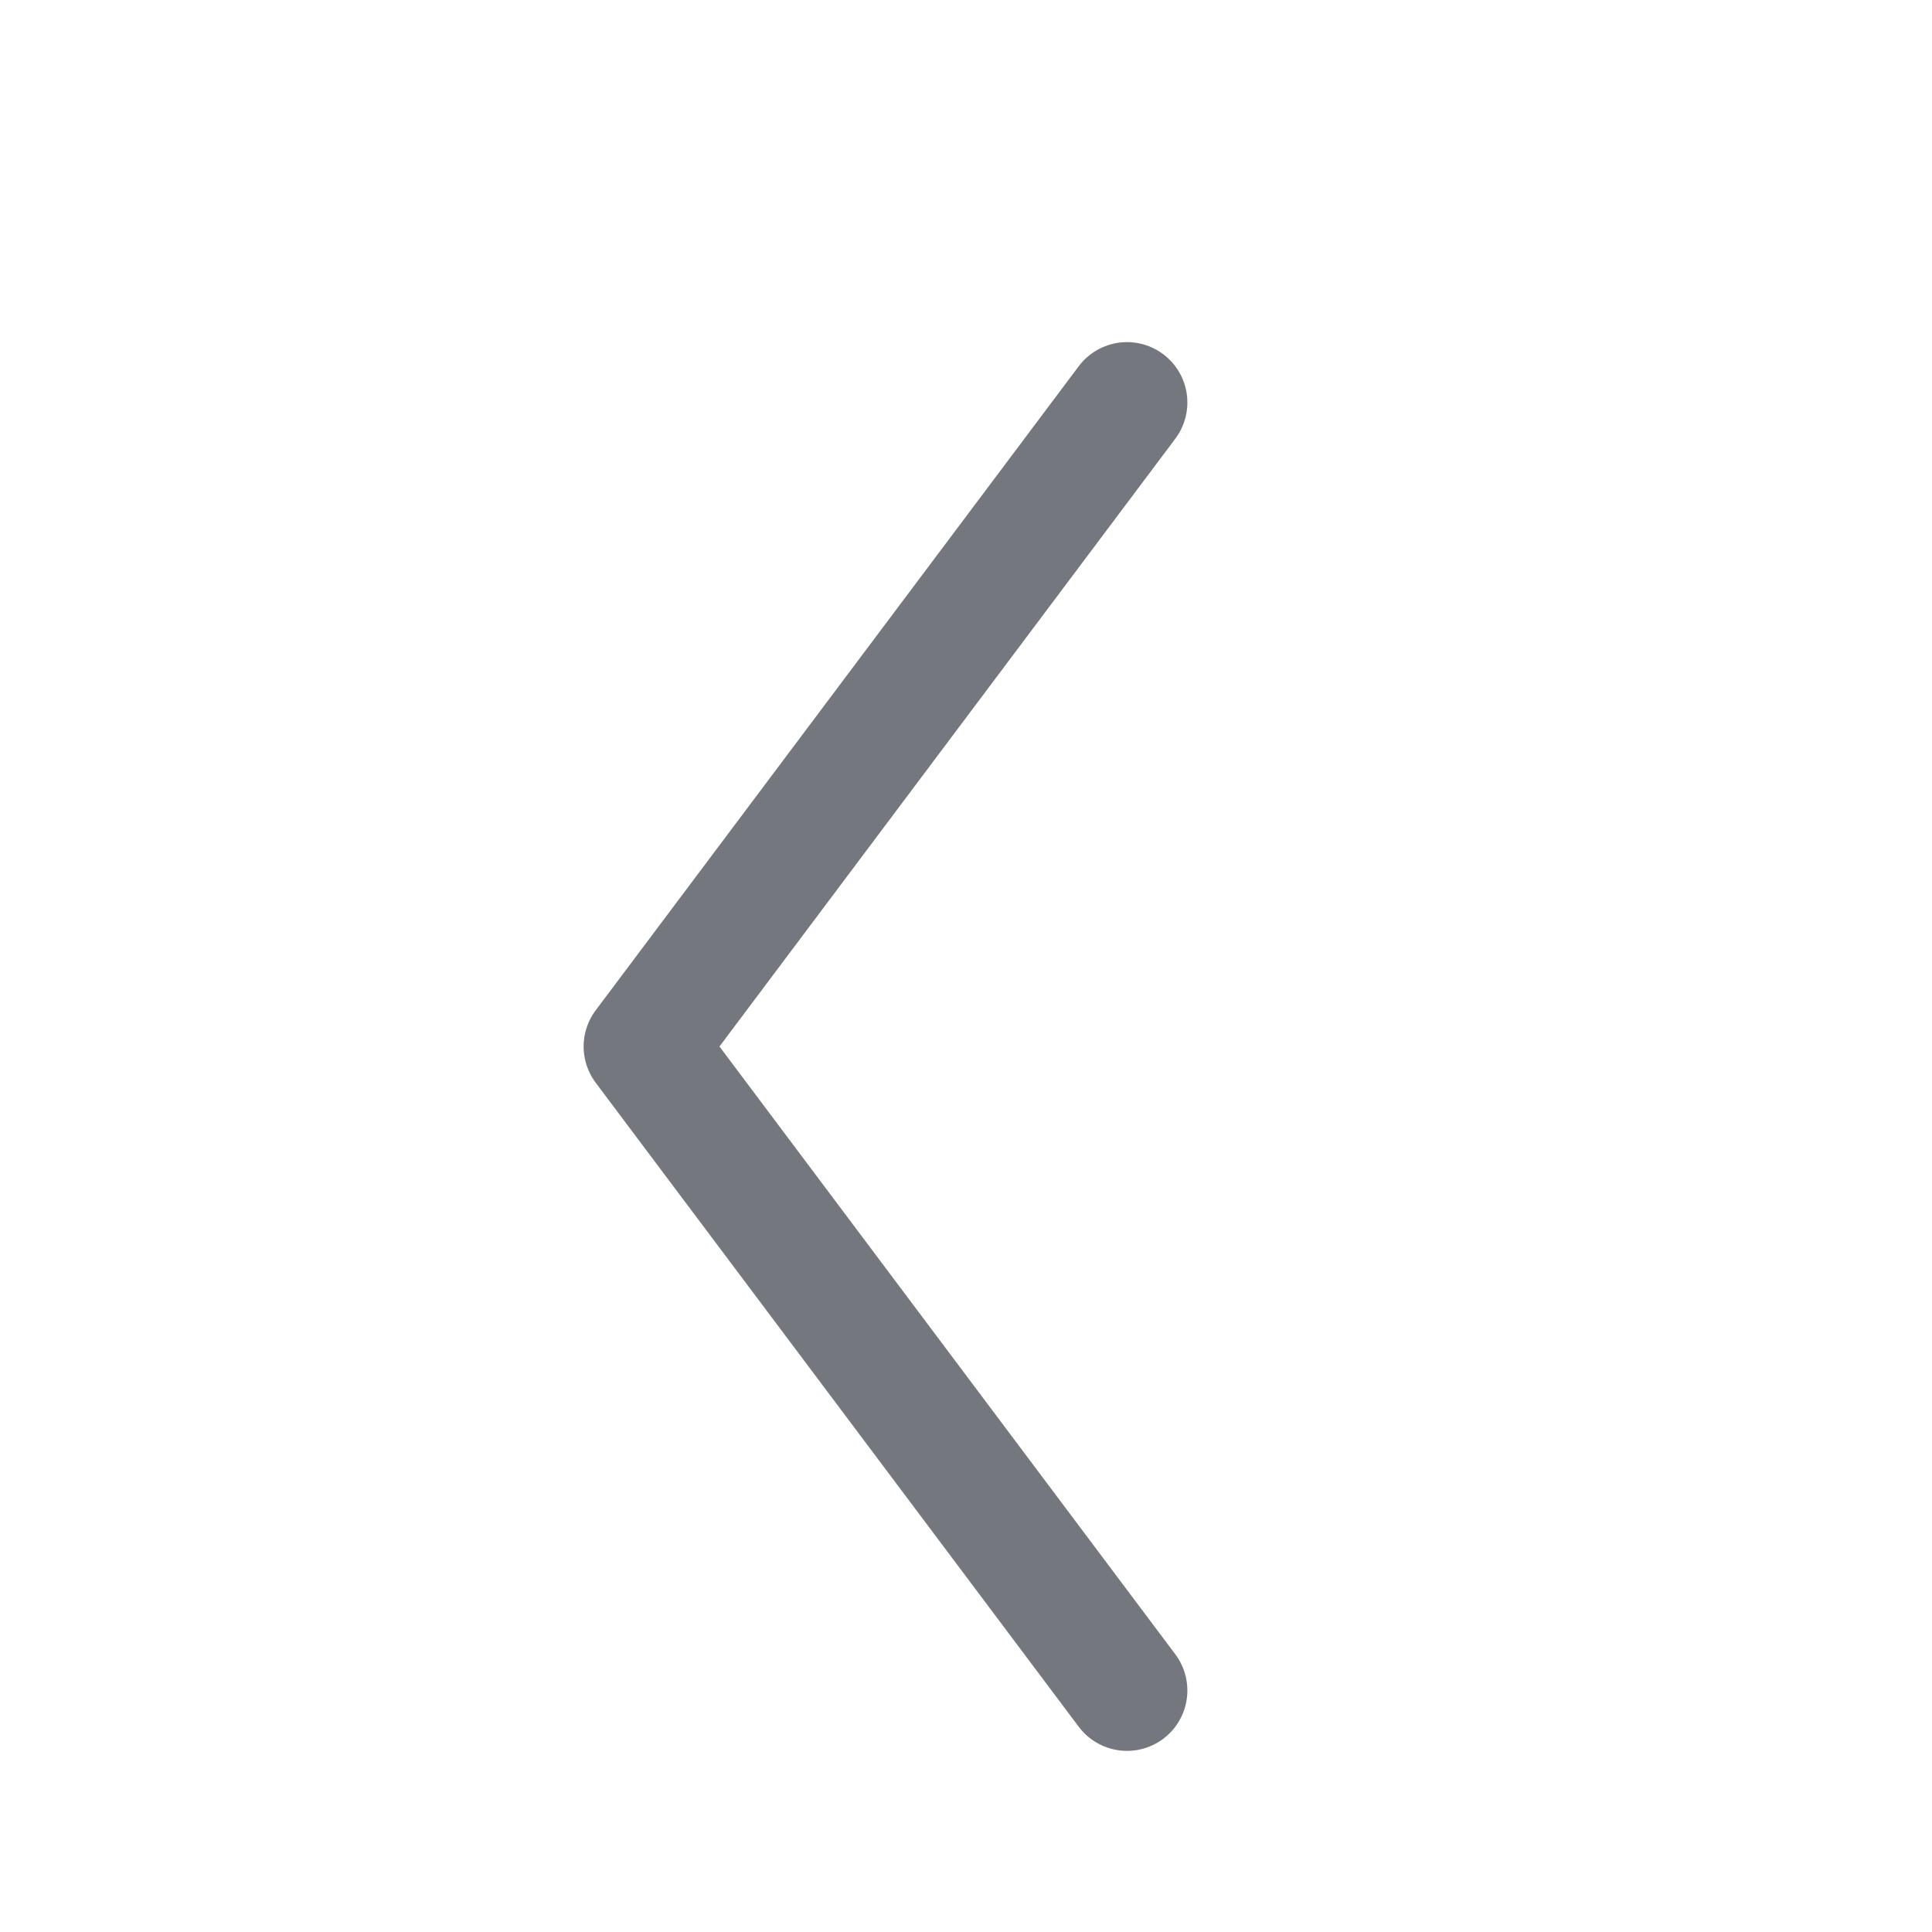 <svg width="24" height="24" viewBox="0 0 24 24" fill="none" xmlns="http://www.w3.org/2000/svg">
    <path d="M14 5L8 13L14 21" stroke="#74787E" stroke-width="1.5" stroke-linecap="round" stroke-linejoin="round"/>
</svg>